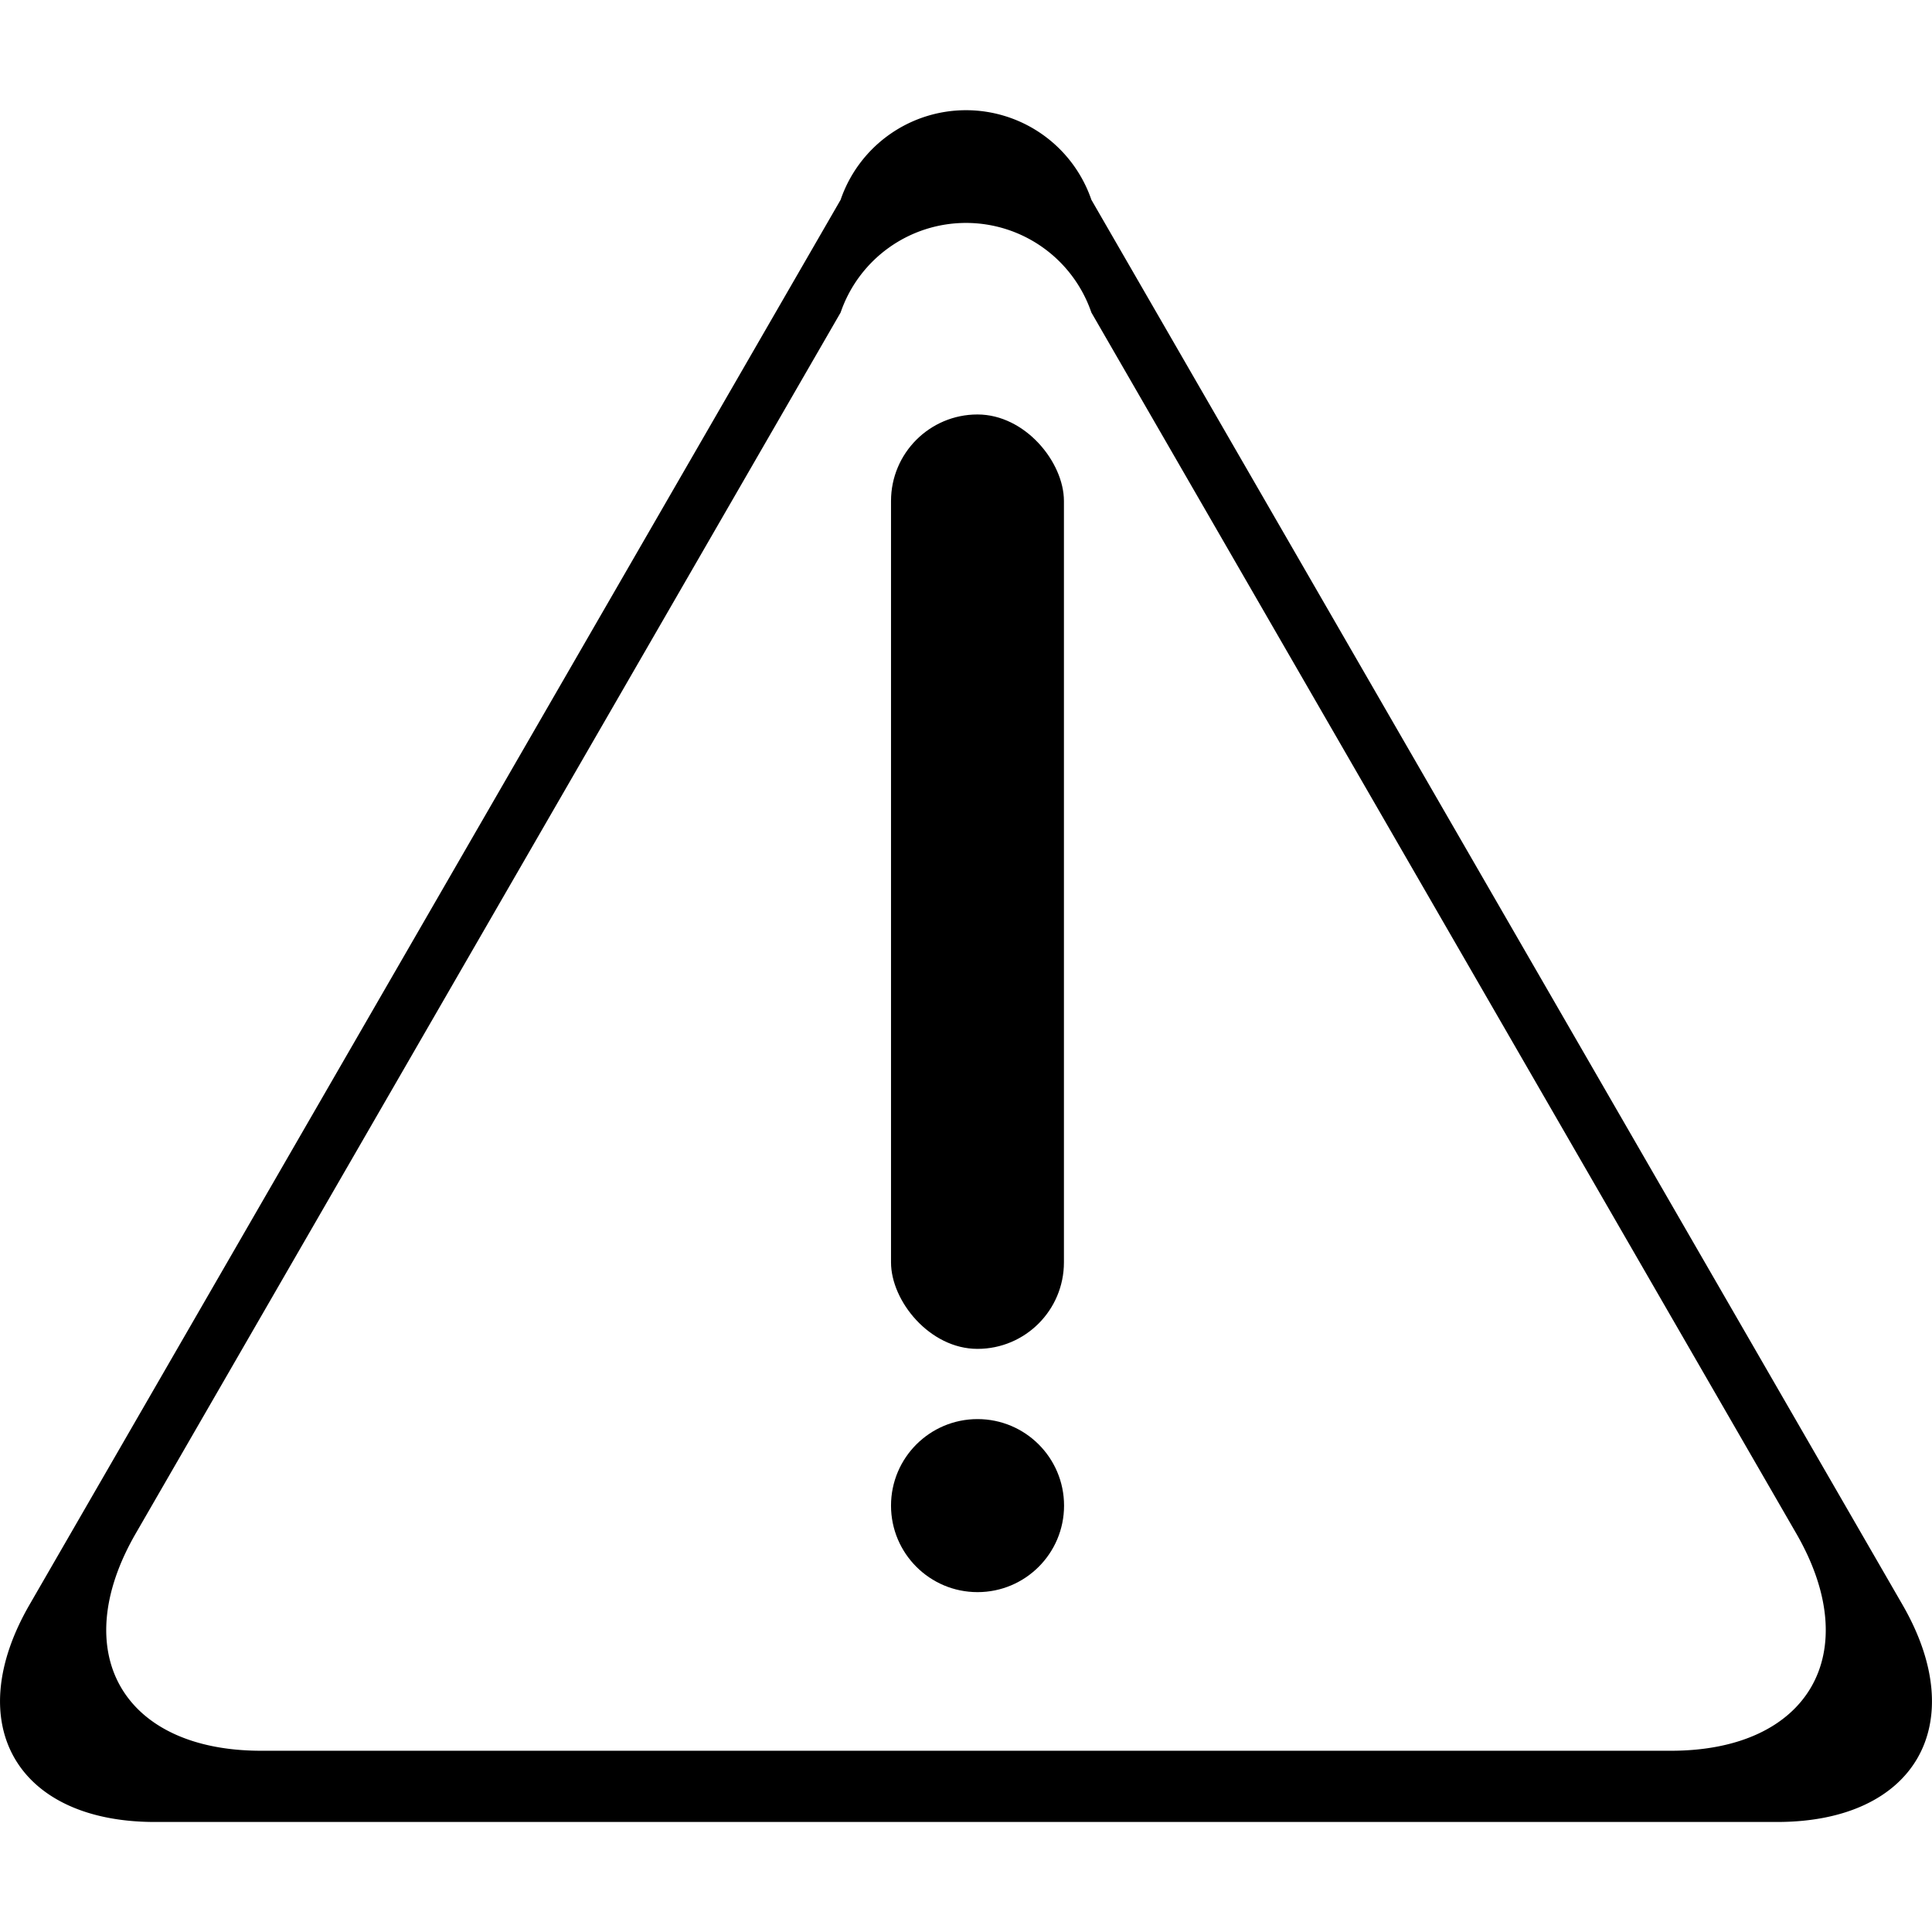 <svg xmlns="http://www.w3.org/2000/svg" width="1em" height="1em" viewBox="0 0 15.408 13.651"><title>WarningTriangle</title><rect x="7.106" y="2.427" width="1.379" height="7.452" rx="0.69"/><path d="M9,2.498a1.057,1.057,0,0,0-2,0L.531,13.703c-.55.953-.1,1.732,1,1.732H14.469c1.1,0,1.55-.779,1-1.732ZM7,3.397a1.057,1.057,0,0,1,2,0l5.622,9.738c.55.953.1,1.732-1,1.732H2.378c-1.1,0-1.55-.779-1-1.732Z" transform="translate(-0.296 -1.783)"/><circle cx="7.796" cy="11.129" r="0.69"/></svg>